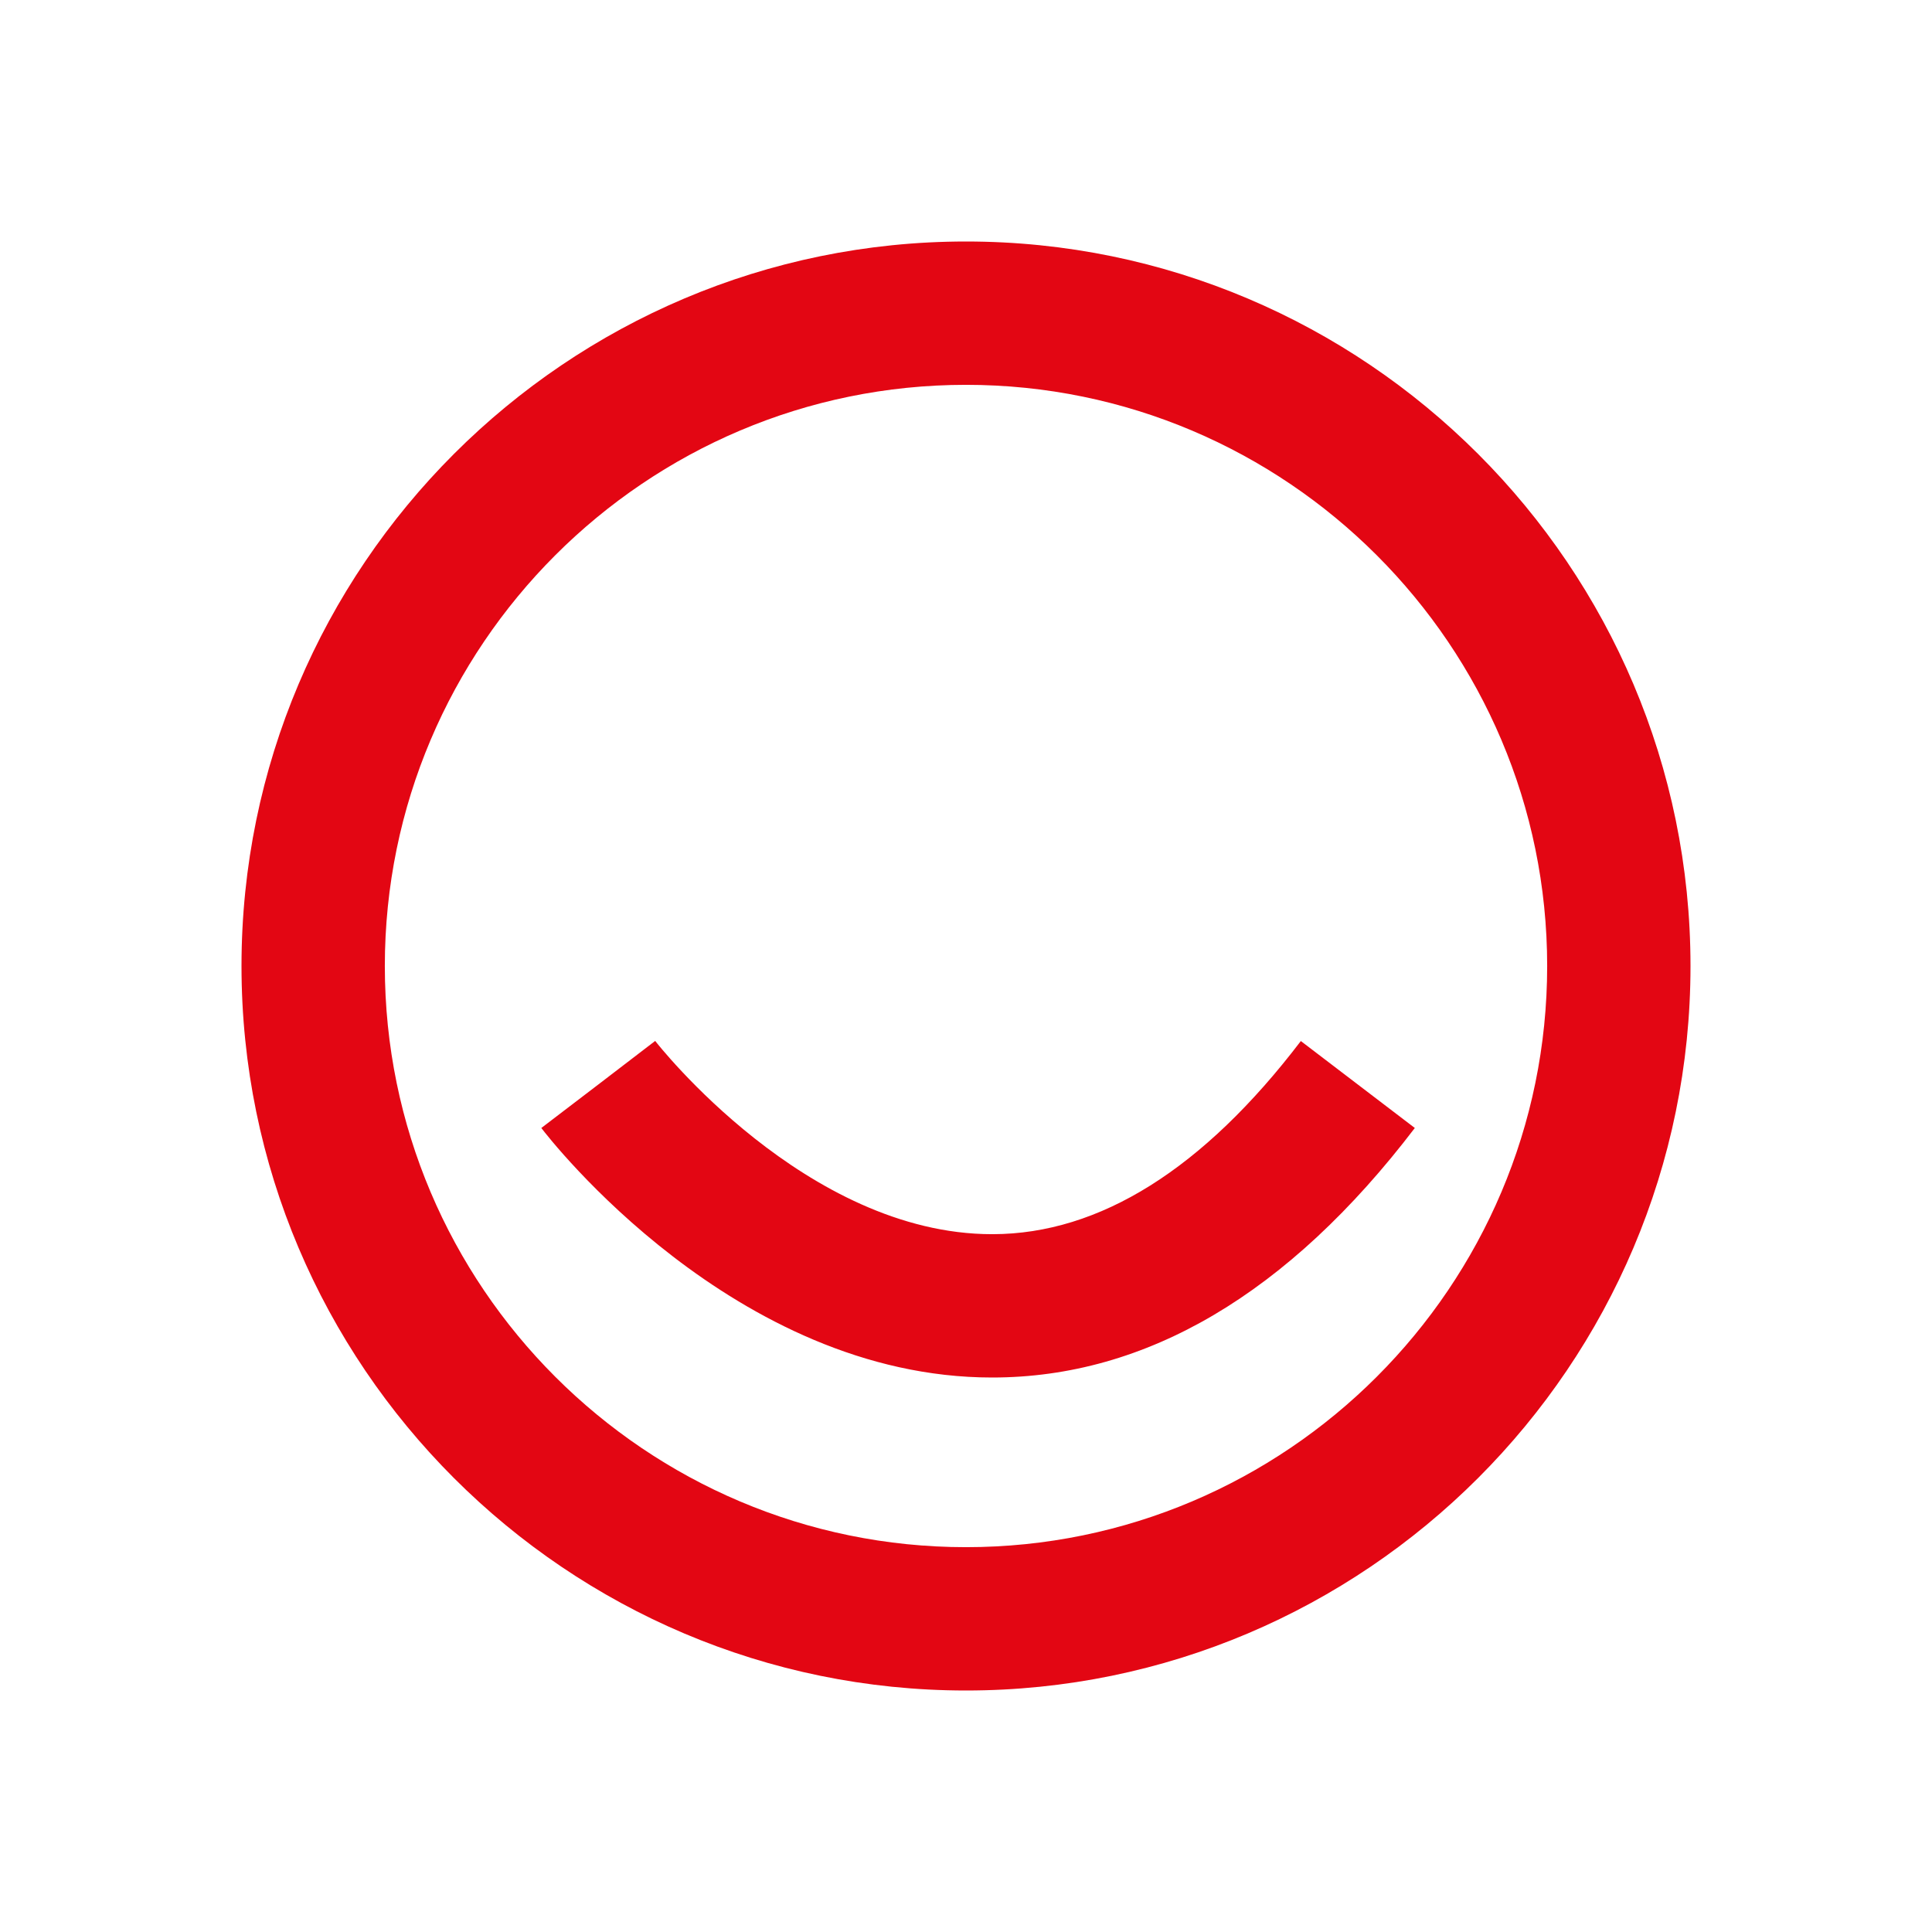 <svg width="32" height="32" viewBox="0 0 32 32" fill="none" xmlns="http://www.w3.org/2000/svg">
<g id="Happiness">
<path id="Combined Shape" fill-rule="evenodd" clip-rule="evenodd" d="M16.433 22.816C12.167 22.816 9.094 18.852 8.966 18.683L10.853 17.243L9.909 17.963L10.852 17.241C10.876 17.273 13.352 20.442 16.433 20.442H16.443C18.214 20.438 19.931 19.362 21.546 17.243L23.434 18.683C21.342 21.426 18.987 22.816 16.433 22.816ZM16 6.374C10.692 6.374 6.374 10.693 6.374 16C6.374 21.308 10.692 25.626 16 25.626C21.308 25.626 25.626 21.308 25.626 16C25.626 10.693 21.308 6.374 16 6.374ZM16 28C9.383 28 4 22.617 4 16C4 9.383 9.383 4 16 4C22.617 4 28 9.383 28 16C28 22.617 22.617 28 16 28Z" fill="#E30613"/>
</g>
</svg>
